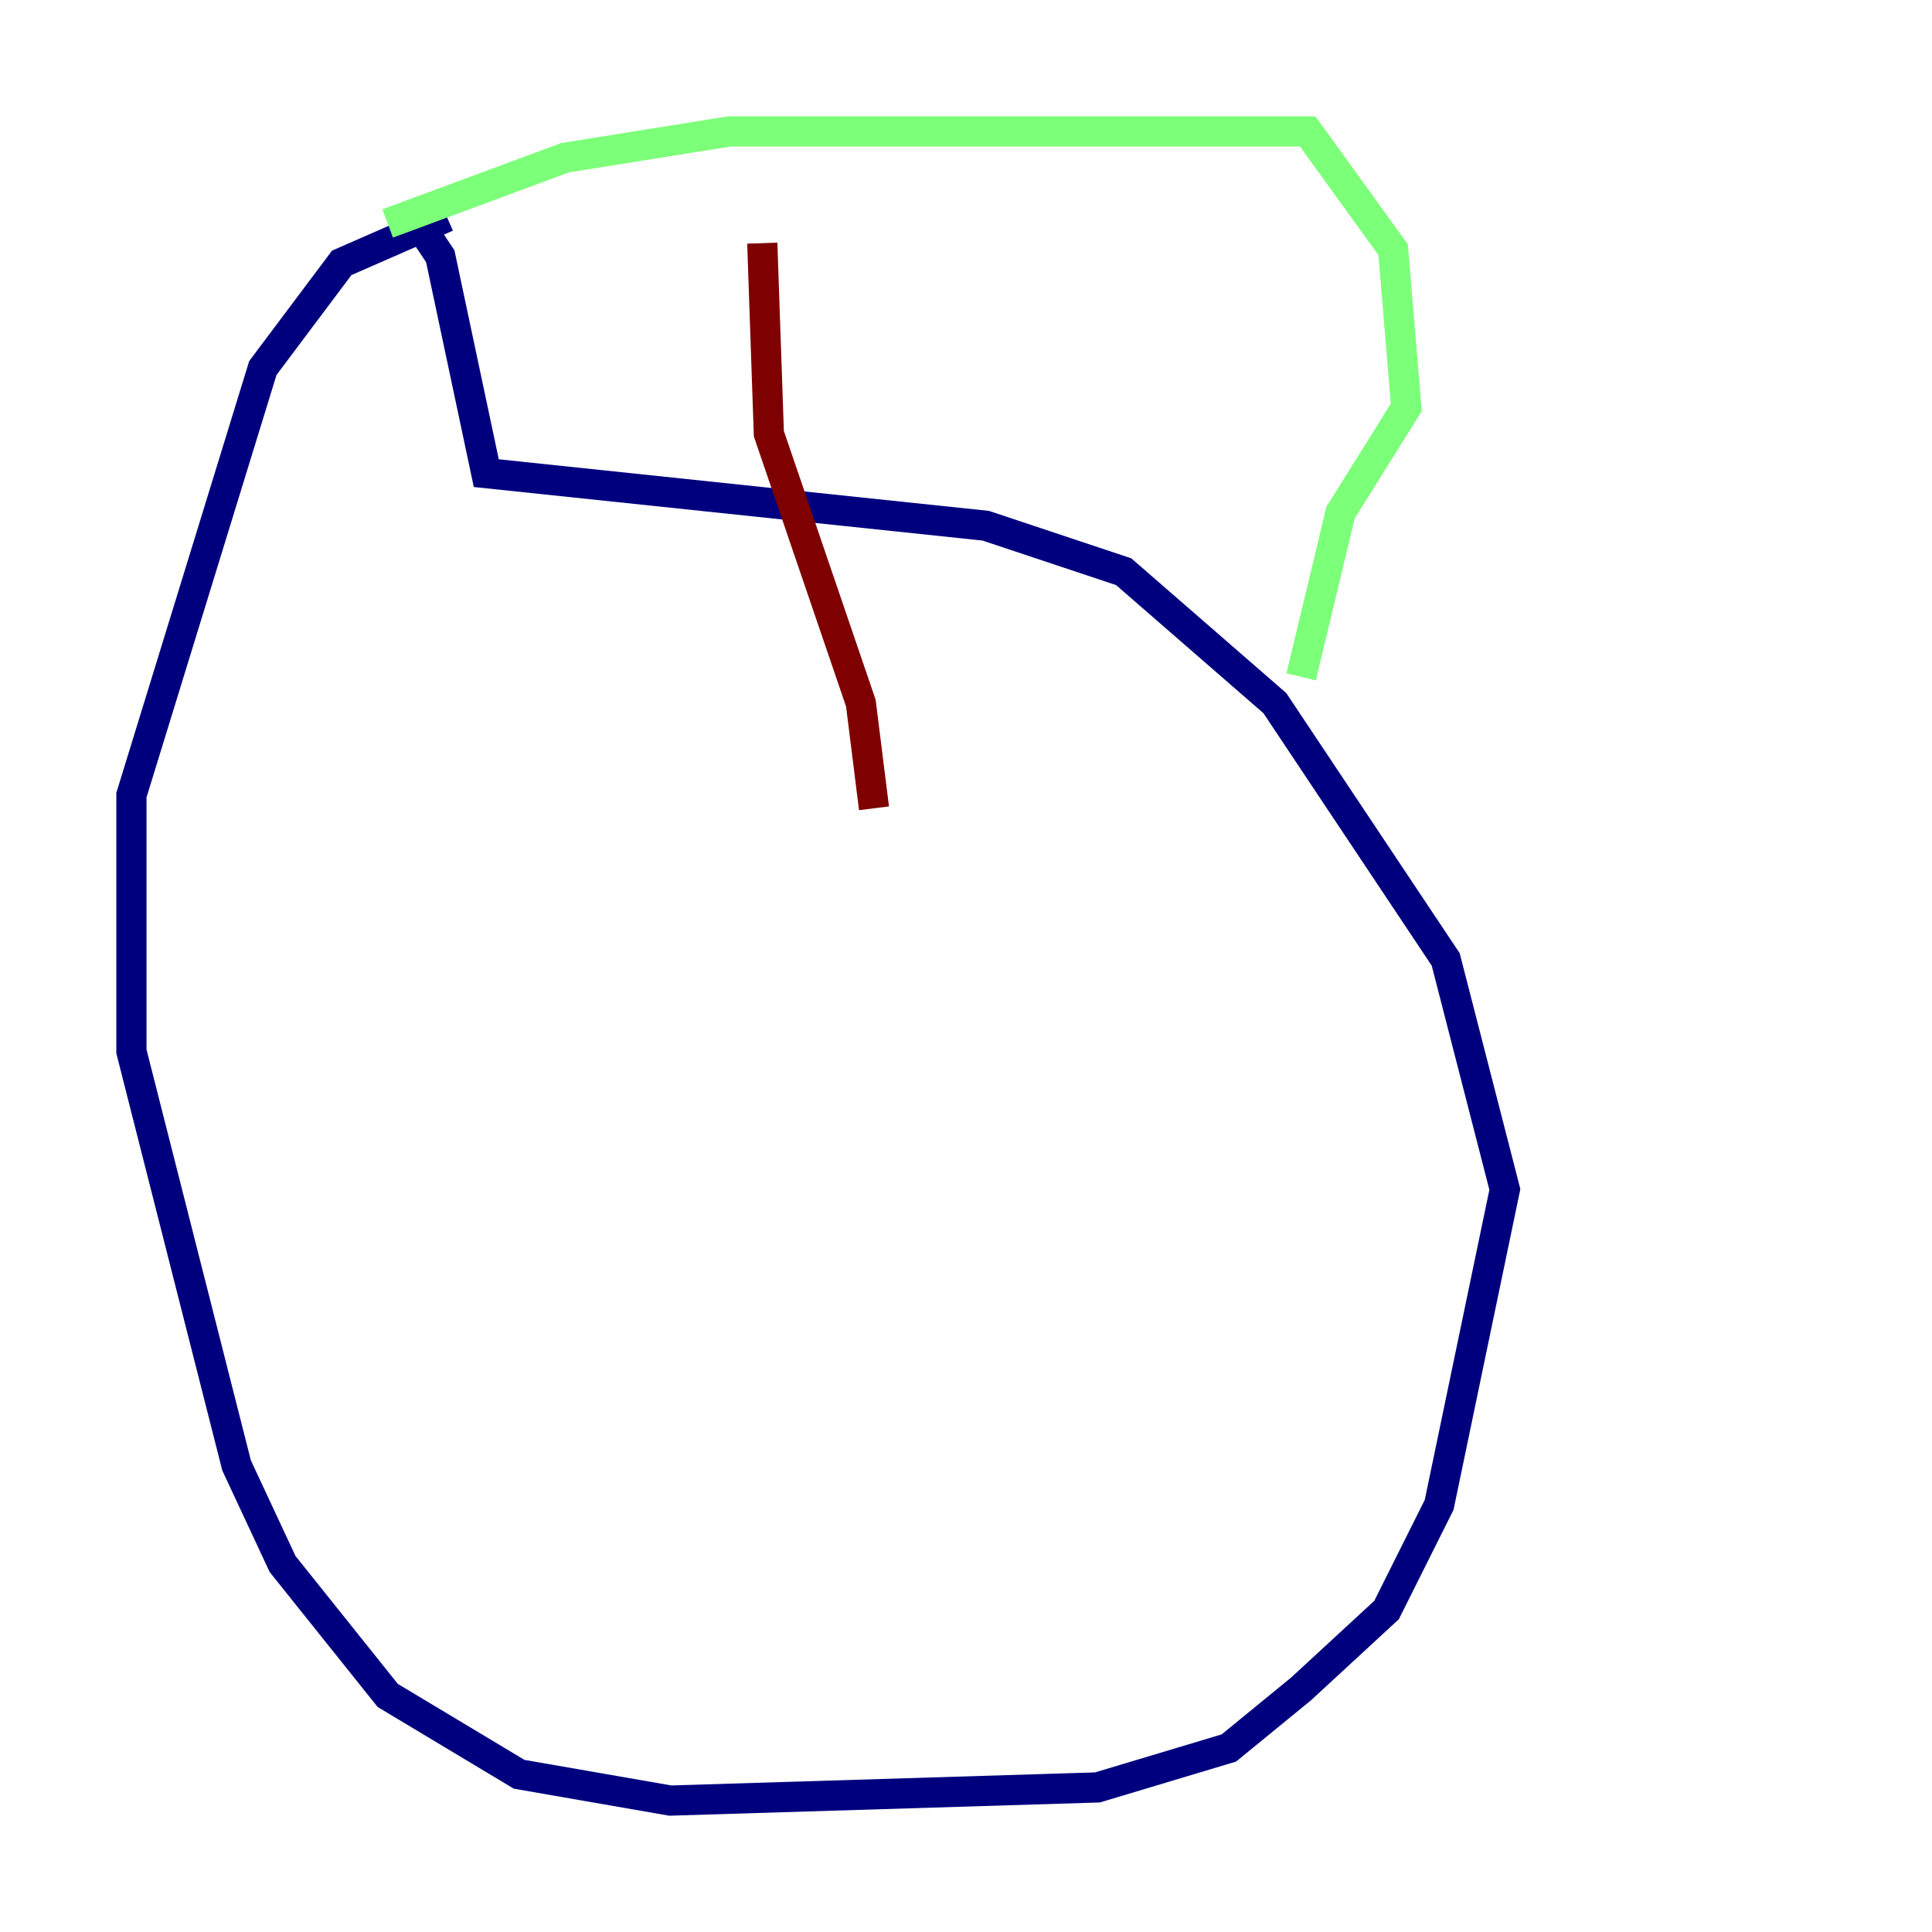 <?xml version="1.0" encoding="utf-8" ?>
<svg baseProfile="tiny" height="128" version="1.2" viewBox="0,0,128,128" width="128" xmlns="http://www.w3.org/2000/svg" xmlns:ev="http://www.w3.org/2001/xml-events" xmlns:xlink="http://www.w3.org/1999/xlink"><defs /><polyline fill="none" points="29.605,14.367 22.64,17.415 17.415,24.381 8.707,52.68 8.707,69.66 15.674,97.088 18.721,103.619 25.687,112.326 34.395,117.551 44.408,119.293 72.707,118.422 81.415,115.809 86.204,111.891 91.864,106.667 95.347,99.701 99.701,78.803 95.782,63.565 84.463,46.585 74.449,37.878 65.306,34.83 32.218,31.347 29.17,16.98 27.429,14.367" stroke="#00007f" stroke-width="2" /><polyline fill="none" points="25.687,14.803 37.442,10.449 48.327,8.707 86.639,8.707 92.299,16.544 93.17,26.993 88.816,33.959 86.204,44.843" stroke="#7cff79" stroke-width="2" /><polyline fill="none" points="50.503,16.109 50.939,28.735 57.034,46.585 57.905,53.551" stroke="#7f0000" stroke-width="2" /></svg>